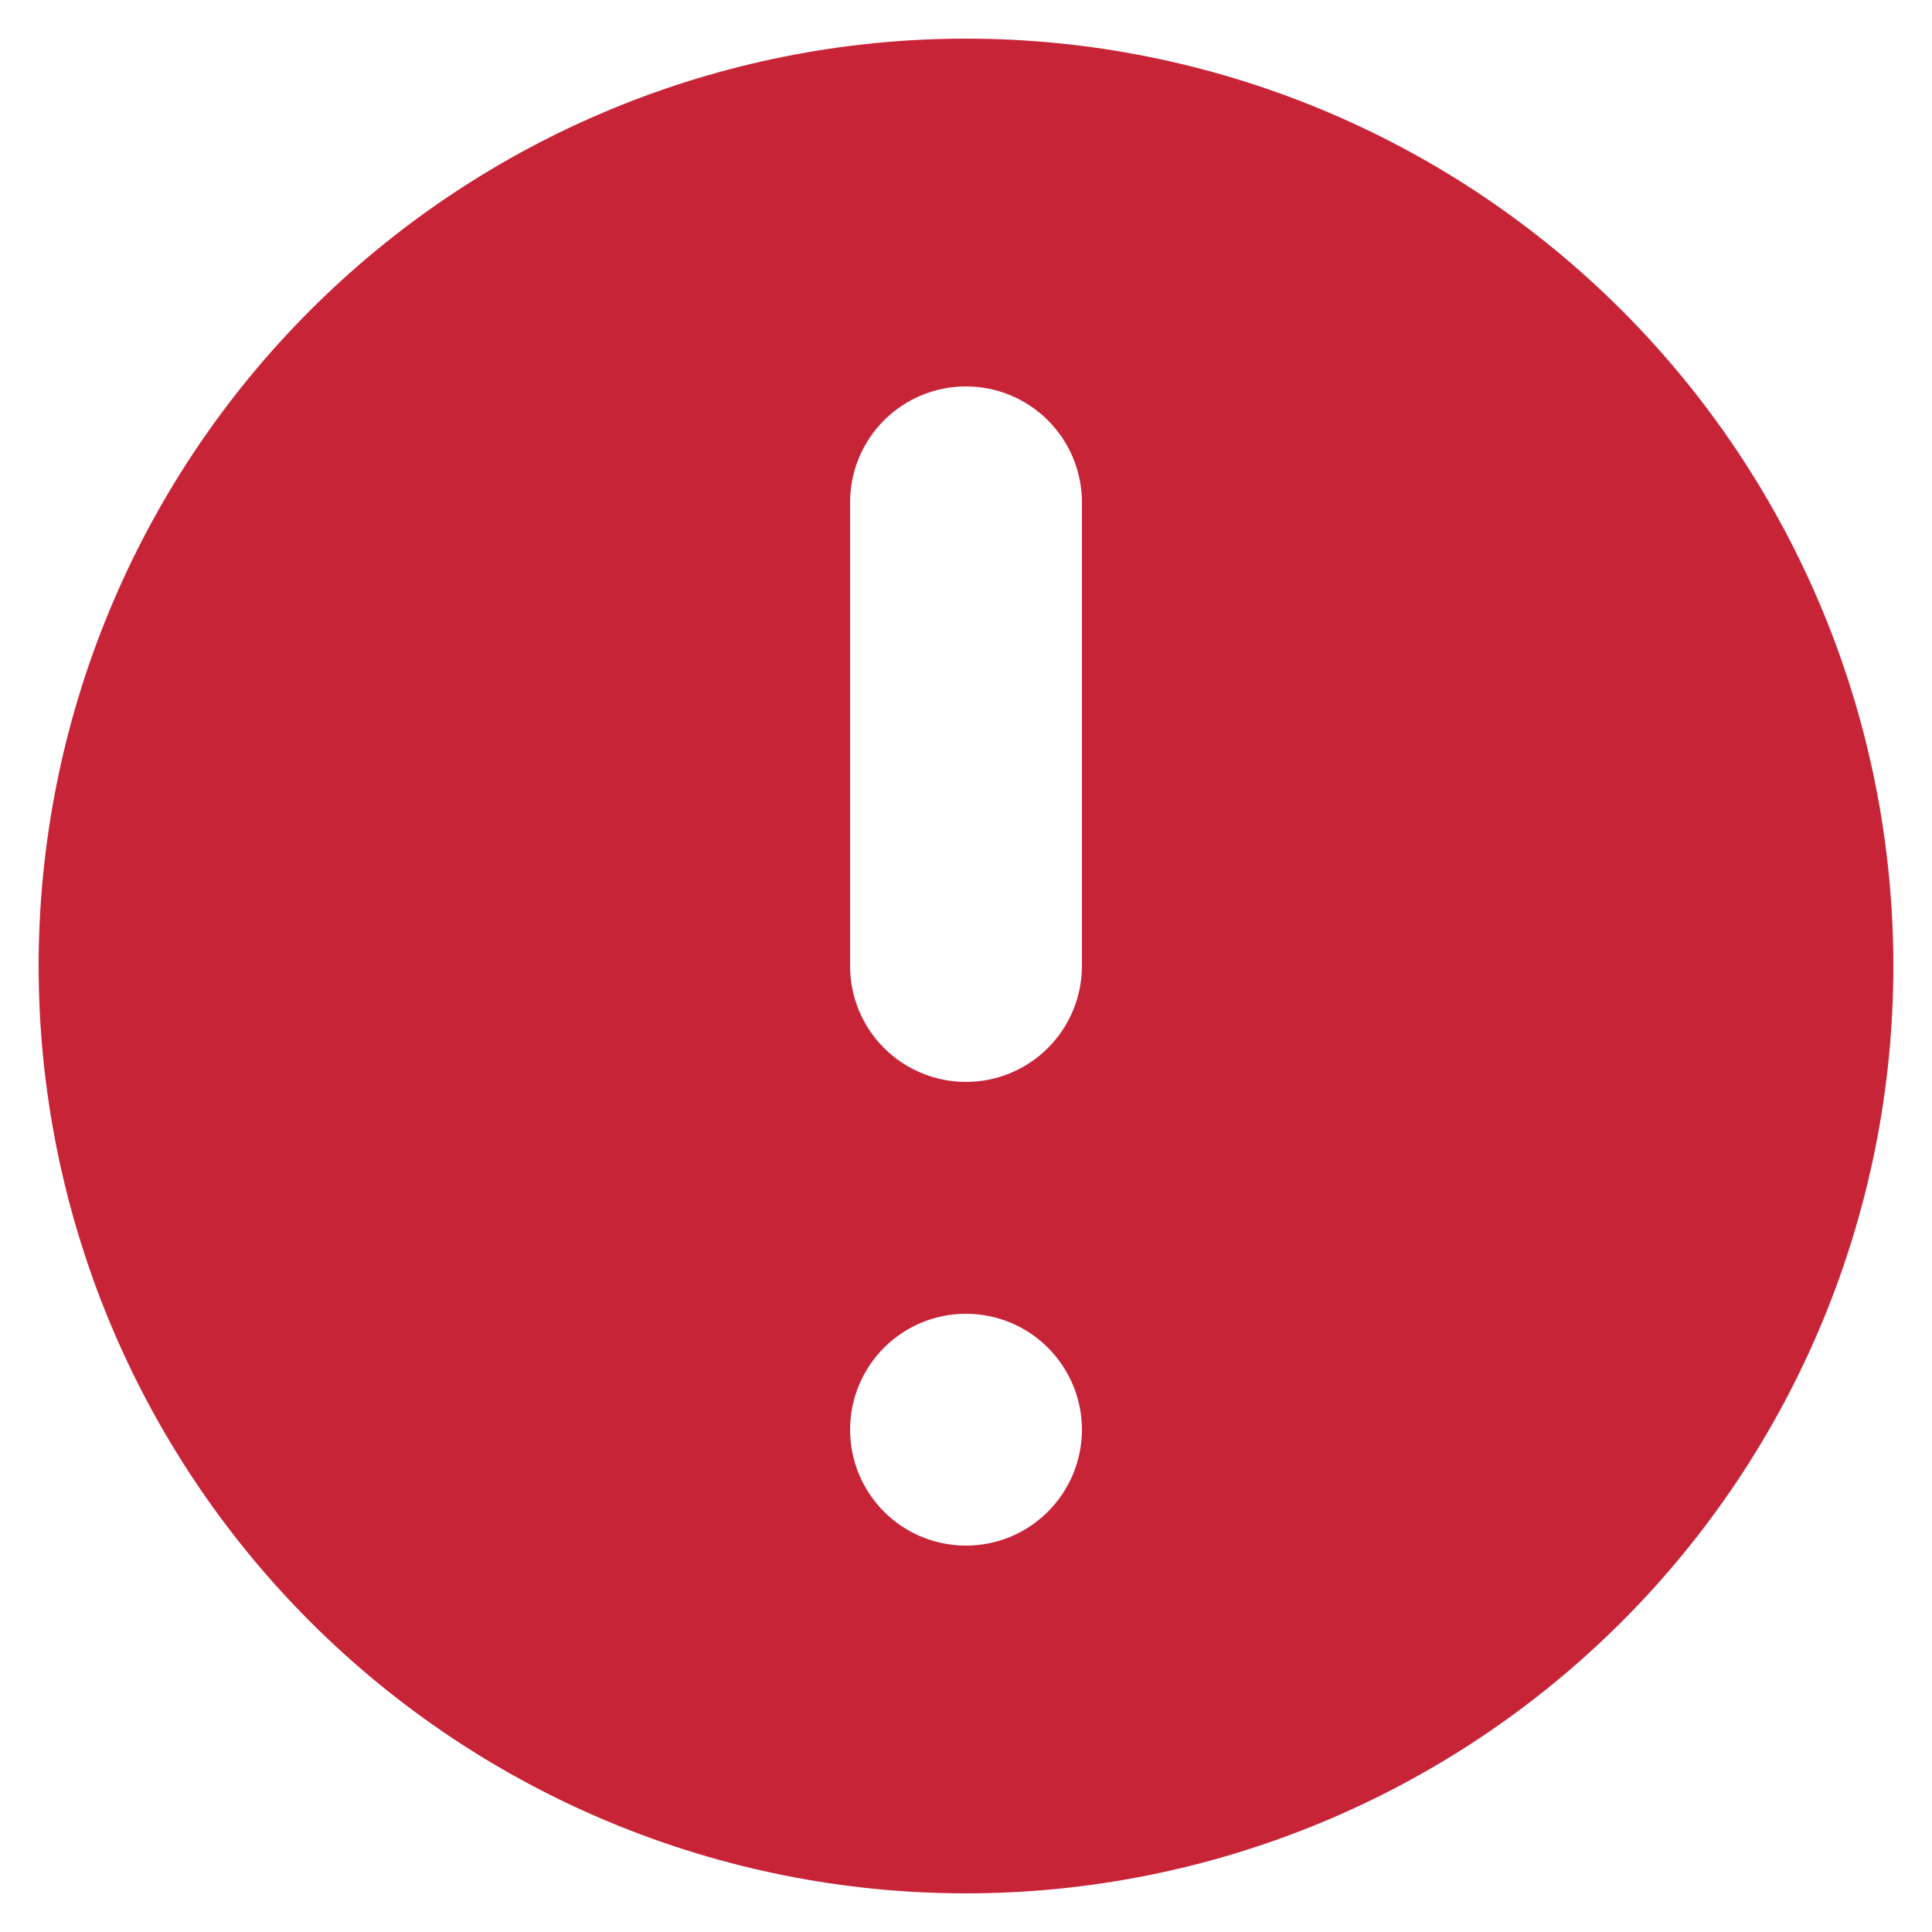 <svg width="30" height="30" viewBox="0 0 30 30" fill="none" xmlns="http://www.w3.org/2000/svg">
<path fill-rule="evenodd" clip-rule="evenodd" d="M29.4 15C29.4 18.819 27.883 22.482 25.182 25.182C22.481 27.883 18.819 29.4 15 29.4C11.181 29.4 7.518 27.883 4.817 25.182C2.117 22.482 0.6 18.819 0.6 15C0.6 11.181 2.117 7.518 4.817 4.818C7.518 2.117 11.181 0.6 15 0.6C18.819 0.6 22.481 2.117 25.182 4.818C27.883 7.518 29.4 11.181 29.4 15ZM16.8 22.2C16.8 22.677 16.61 23.135 16.272 23.473C15.935 23.811 15.477 24 15 24C14.522 24 14.064 23.811 13.727 23.473C13.389 23.135 13.2 22.677 13.2 22.2C13.2 21.723 13.389 21.265 13.727 20.927C14.064 20.59 14.522 20.4 15 20.4C15.477 20.4 15.935 20.59 16.272 20.927C16.61 21.265 16.8 21.723 16.8 22.2ZM15 6C14.522 6 14.064 6.19 13.727 6.527C13.389 6.865 13.2 7.323 13.2 7.8V15C13.2 15.477 13.389 15.935 13.727 16.273C14.064 16.61 14.522 16.8 15 16.8C15.477 16.8 15.935 16.61 16.272 16.273C16.61 15.935 16.8 15.477 16.8 15V7.8C16.8 7.323 16.61 6.865 16.272 6.527C15.935 6.19 15.477 6 15 6Z" fill="#C82438"/>
</svg>

